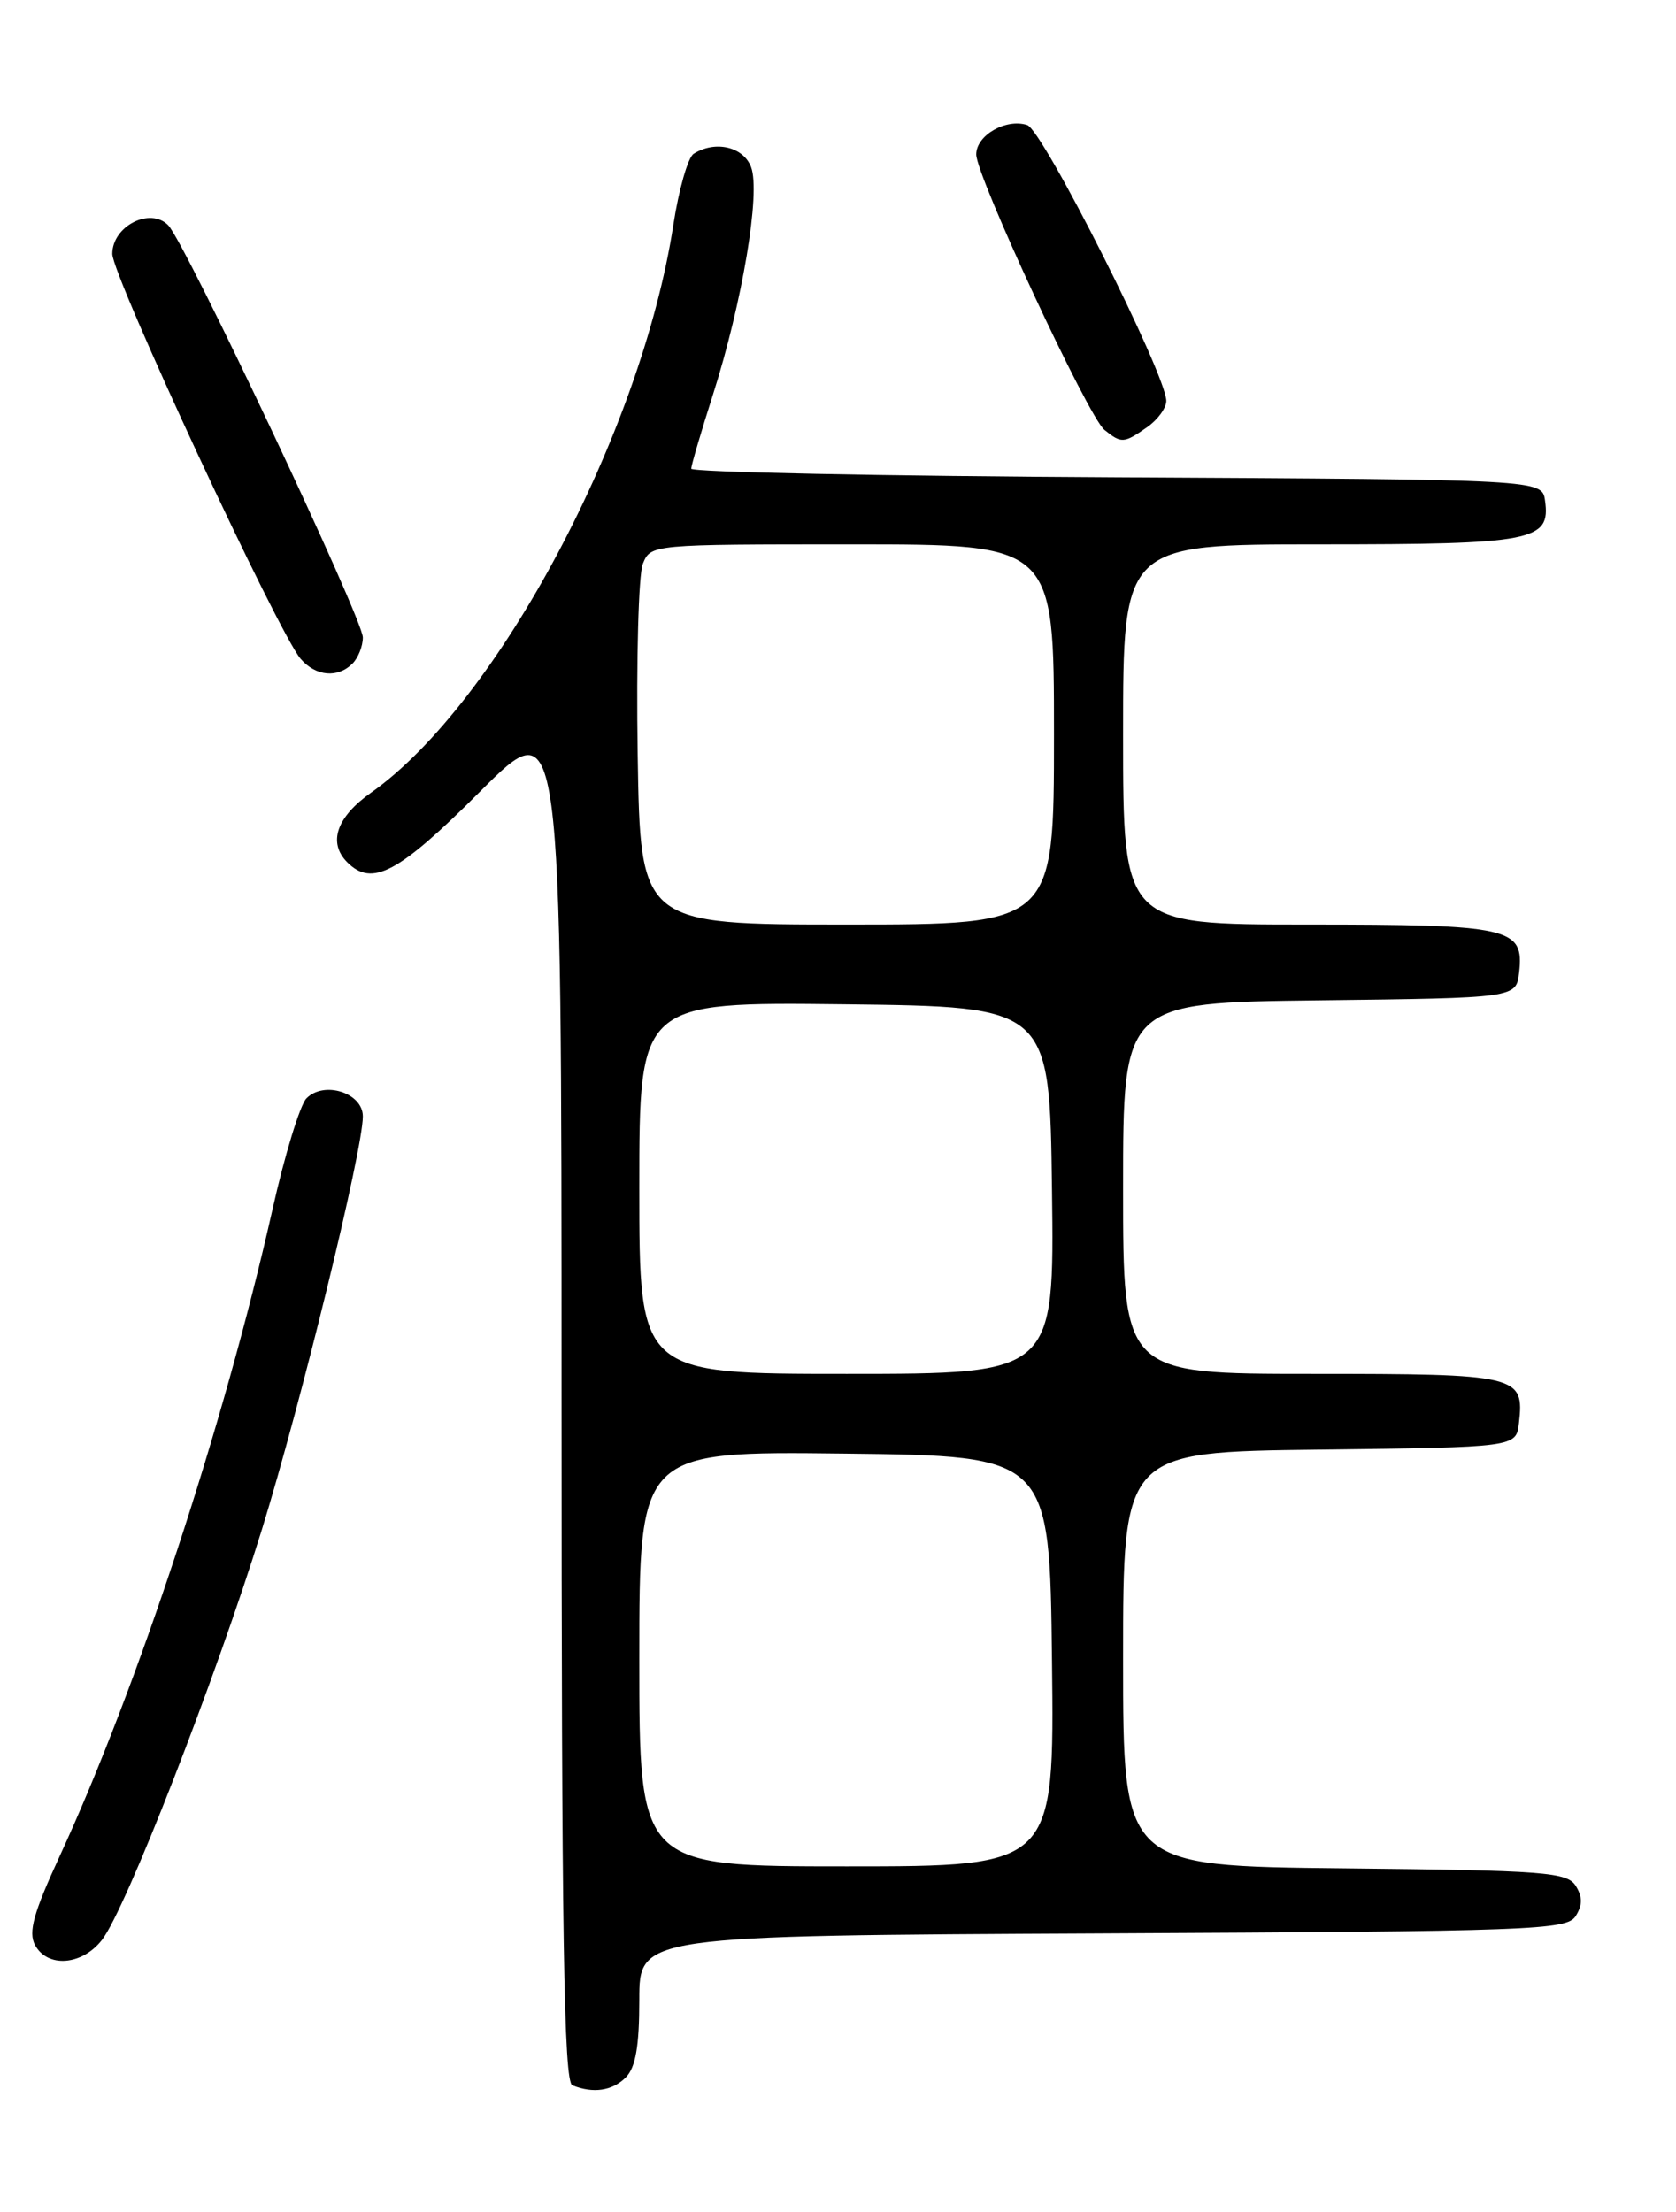 <?xml version="1.0" encoding="UTF-8" standalone="no"?>
<!DOCTYPE svg PUBLIC "-//W3C//DTD SVG 1.1//EN" "http://www.w3.org/Graphics/SVG/1.1/DTD/svg11.dtd" >
<svg xmlns="http://www.w3.org/2000/svg" xmlns:xlink="http://www.w3.org/1999/xlink" version="1.1" viewBox="0 0 194 256">
 <g >
 <path fill="currentColor"
d=" M 72.43 240.43 C 73.57 239.28 74.00 236.85 74.00 231.44 C 74.00 224.02 74.00 224.02 127.64 223.76 C 177.48 223.52 181.36 223.38 182.39 221.75 C 183.19 220.47 183.19 219.53 182.39 218.25 C 181.39 216.67 178.80 216.47 155.64 216.23 C 130.00 215.97 130.00 215.97 130.00 192.00 C 130.00 168.04 130.00 168.04 152.75 167.77 C 175.50 167.50 175.50 167.50 175.82 164.69 C 176.46 159.16 175.76 159.00 151.88 159.00 C 130.00 159.00 130.00 159.00 130.00 137.52 C 130.00 116.04 130.00 116.04 152.75 115.77 C 175.50 115.50 175.50 115.50 175.84 112.55 C 176.43 107.35 174.88 107.00 151.31 107.00 C 130.00 107.00 130.00 107.00 130.00 85.00 C 130.00 63.00 130.00 63.00 152.81 63.00 C 177.49 63.00 179.50 62.61 178.84 57.94 C 178.50 55.50 178.50 55.50 129.25 55.24 C 102.16 55.10 80.01 54.65 80.01 54.24 C 80.02 53.83 81.15 49.98 82.52 45.69 C 85.92 35.04 88.06 22.29 86.94 19.34 C 86.04 16.97 82.78 16.22 80.29 17.80 C 79.63 18.22 78.57 21.93 77.94 26.03 C 74.22 50.17 57.62 81.36 42.96 91.73 C 38.95 94.56 37.93 97.53 40.20 99.80 C 43.08 102.68 46.12 101.06 55.59 91.59 C 65.00 82.18 65.00 82.18 65.00 161.51 C 65.00 224.03 65.26 240.94 66.25 241.34 C 68.66 242.31 70.87 241.99 72.43 240.43 Z  M 11.79 224.53 C 14.54 221.04 25.01 194.17 30.32 177.00 C 34.89 162.21 42.00 133.11 42.00 129.20 C 42.00 126.48 37.51 125.05 35.47 127.12 C 34.73 127.88 32.95 133.67 31.54 139.98 C 25.94 164.87 15.93 195.29 6.90 214.84 C 3.88 221.38 3.26 223.61 4.05 225.10 C 5.48 227.77 9.48 227.48 11.79 224.53 Z  M 40.80 76.80 C 41.46 76.14 42.00 74.78 42.00 73.78 C 42.00 71.60 21.46 28.11 19.47 26.07 C 17.38 23.93 13.00 26.17 13.00 29.38 C 13.00 31.95 32.22 73.26 34.80 76.25 C 36.55 78.28 39.09 78.51 40.80 76.80 Z  M 132.78 49.44 C 134.00 48.59 135.00 47.22 135.00 46.40 C 135.00 43.36 120.72 15.05 118.90 14.47 C 116.43 13.68 113.00 15.66 113.00 17.87 C 113.00 20.39 125.95 48.23 127.84 49.75 C 129.80 51.34 130.09 51.32 132.78 49.44 Z  M 74.00 191.98 C 74.00 167.96 74.00 167.96 97.75 168.23 C 121.50 168.50 121.50 168.50 121.77 192.25 C 122.04 216.00 122.04 216.00 98.02 216.00 C 74.00 216.00 74.00 216.00 74.00 191.98 Z  M 74.00 137.48 C 74.00 115.96 74.00 115.96 97.75 116.23 C 121.50 116.50 121.50 116.50 121.77 137.75 C 122.04 159.00 122.04 159.00 98.02 159.00 C 74.00 159.00 74.00 159.00 74.00 137.48 Z  M 73.81 87.25 C 73.64 76.39 73.91 66.49 74.41 65.25 C 75.32 63.01 75.39 63.00 98.66 63.00 C 122.00 63.00 122.00 63.00 122.00 85.00 C 122.00 107.00 122.00 107.00 98.06 107.00 C 74.12 107.00 74.12 107.00 73.81 87.25 Z "/>
</g>
</svg>